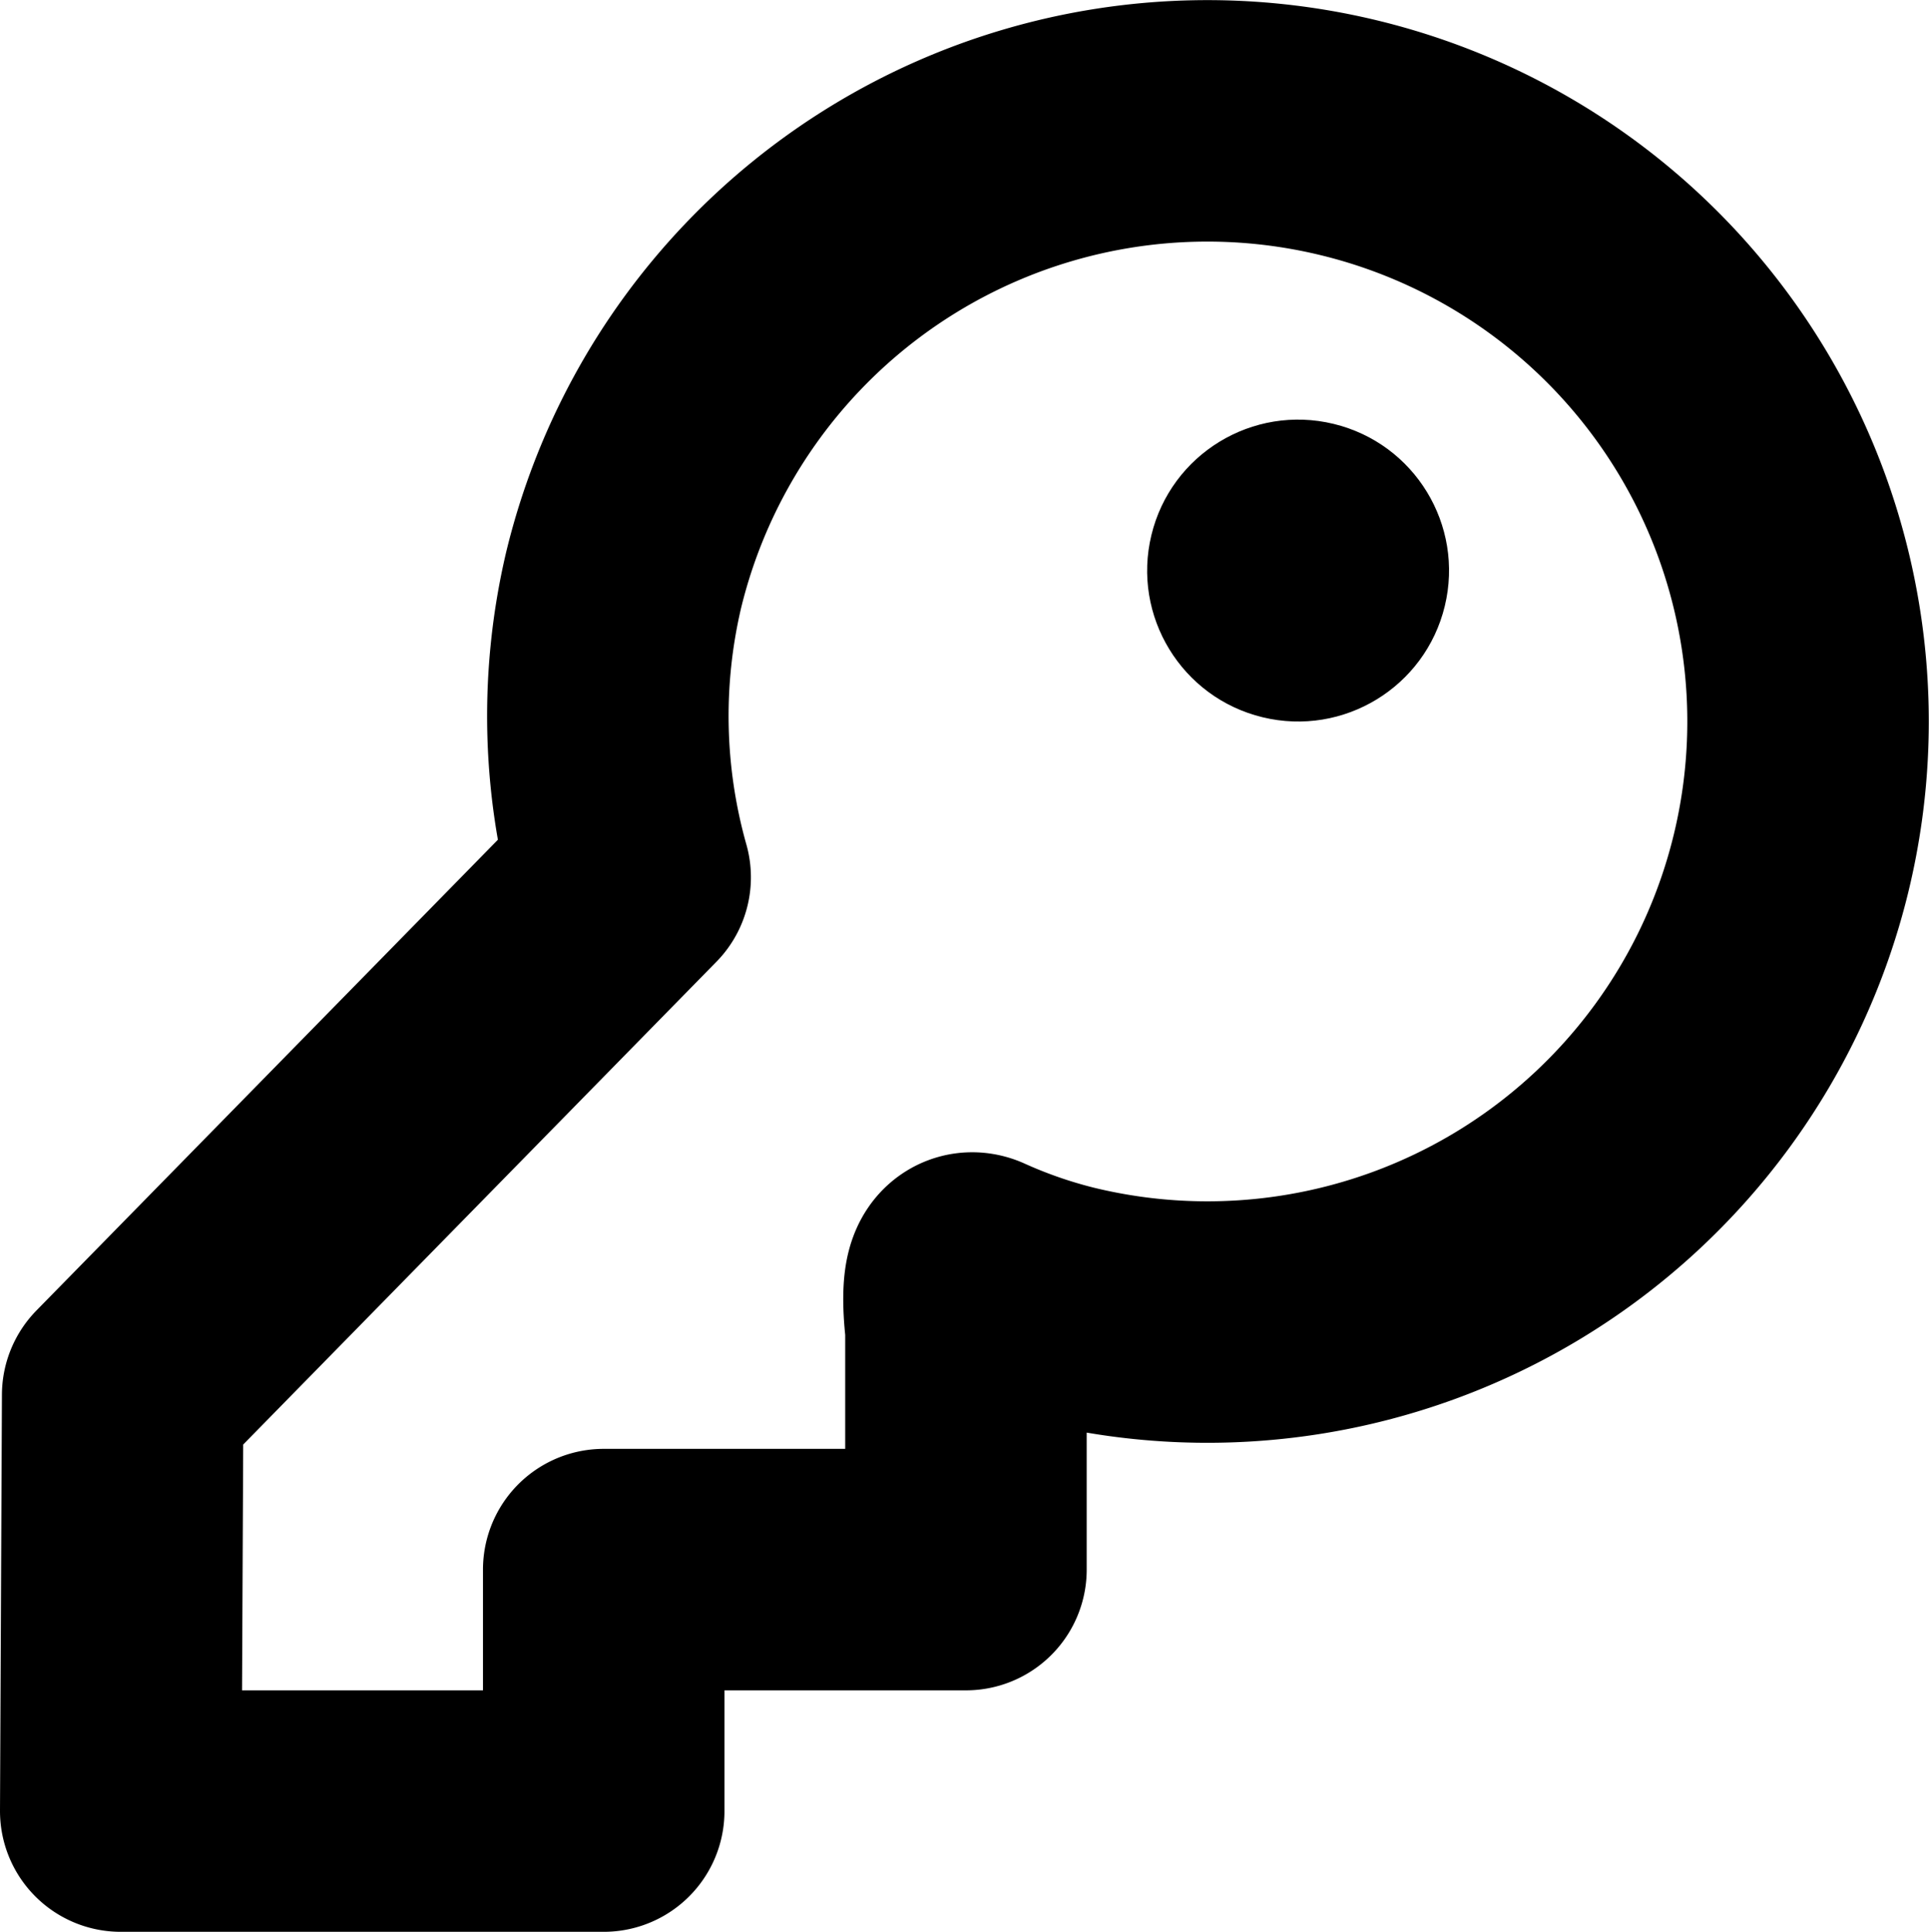 <svg xmlns="http://www.w3.org/2000/svg" viewBox="0 0 15.976 16"><defs><style>.cls-1{fill:none;stroke:#000;stroke-linecap:round;stroke-linejoin:round;stroke-width:2px;}</style></defs><title>Element 1</title><g id="Ebene_2" data-name="Ebene 2"><g id="motive"><circle cx="10.75" cy="4.726" r="1.25" transform="translate(3.627 14.061) rotate(-76.384)"/><path class="cls-1" d="M11.171,1.141A4.974,4.974,0,0,0,5.165,4.804a4.919,4.919,0,0,0,.054,2.462L1.016,11.554,1,15H5V13H8V11s-.068-.515.075-.451a4.367,4.367,0,0,0,.754.261A4.974,4.974,0,0,0,11.171,1.141Z"/></g></g></svg>